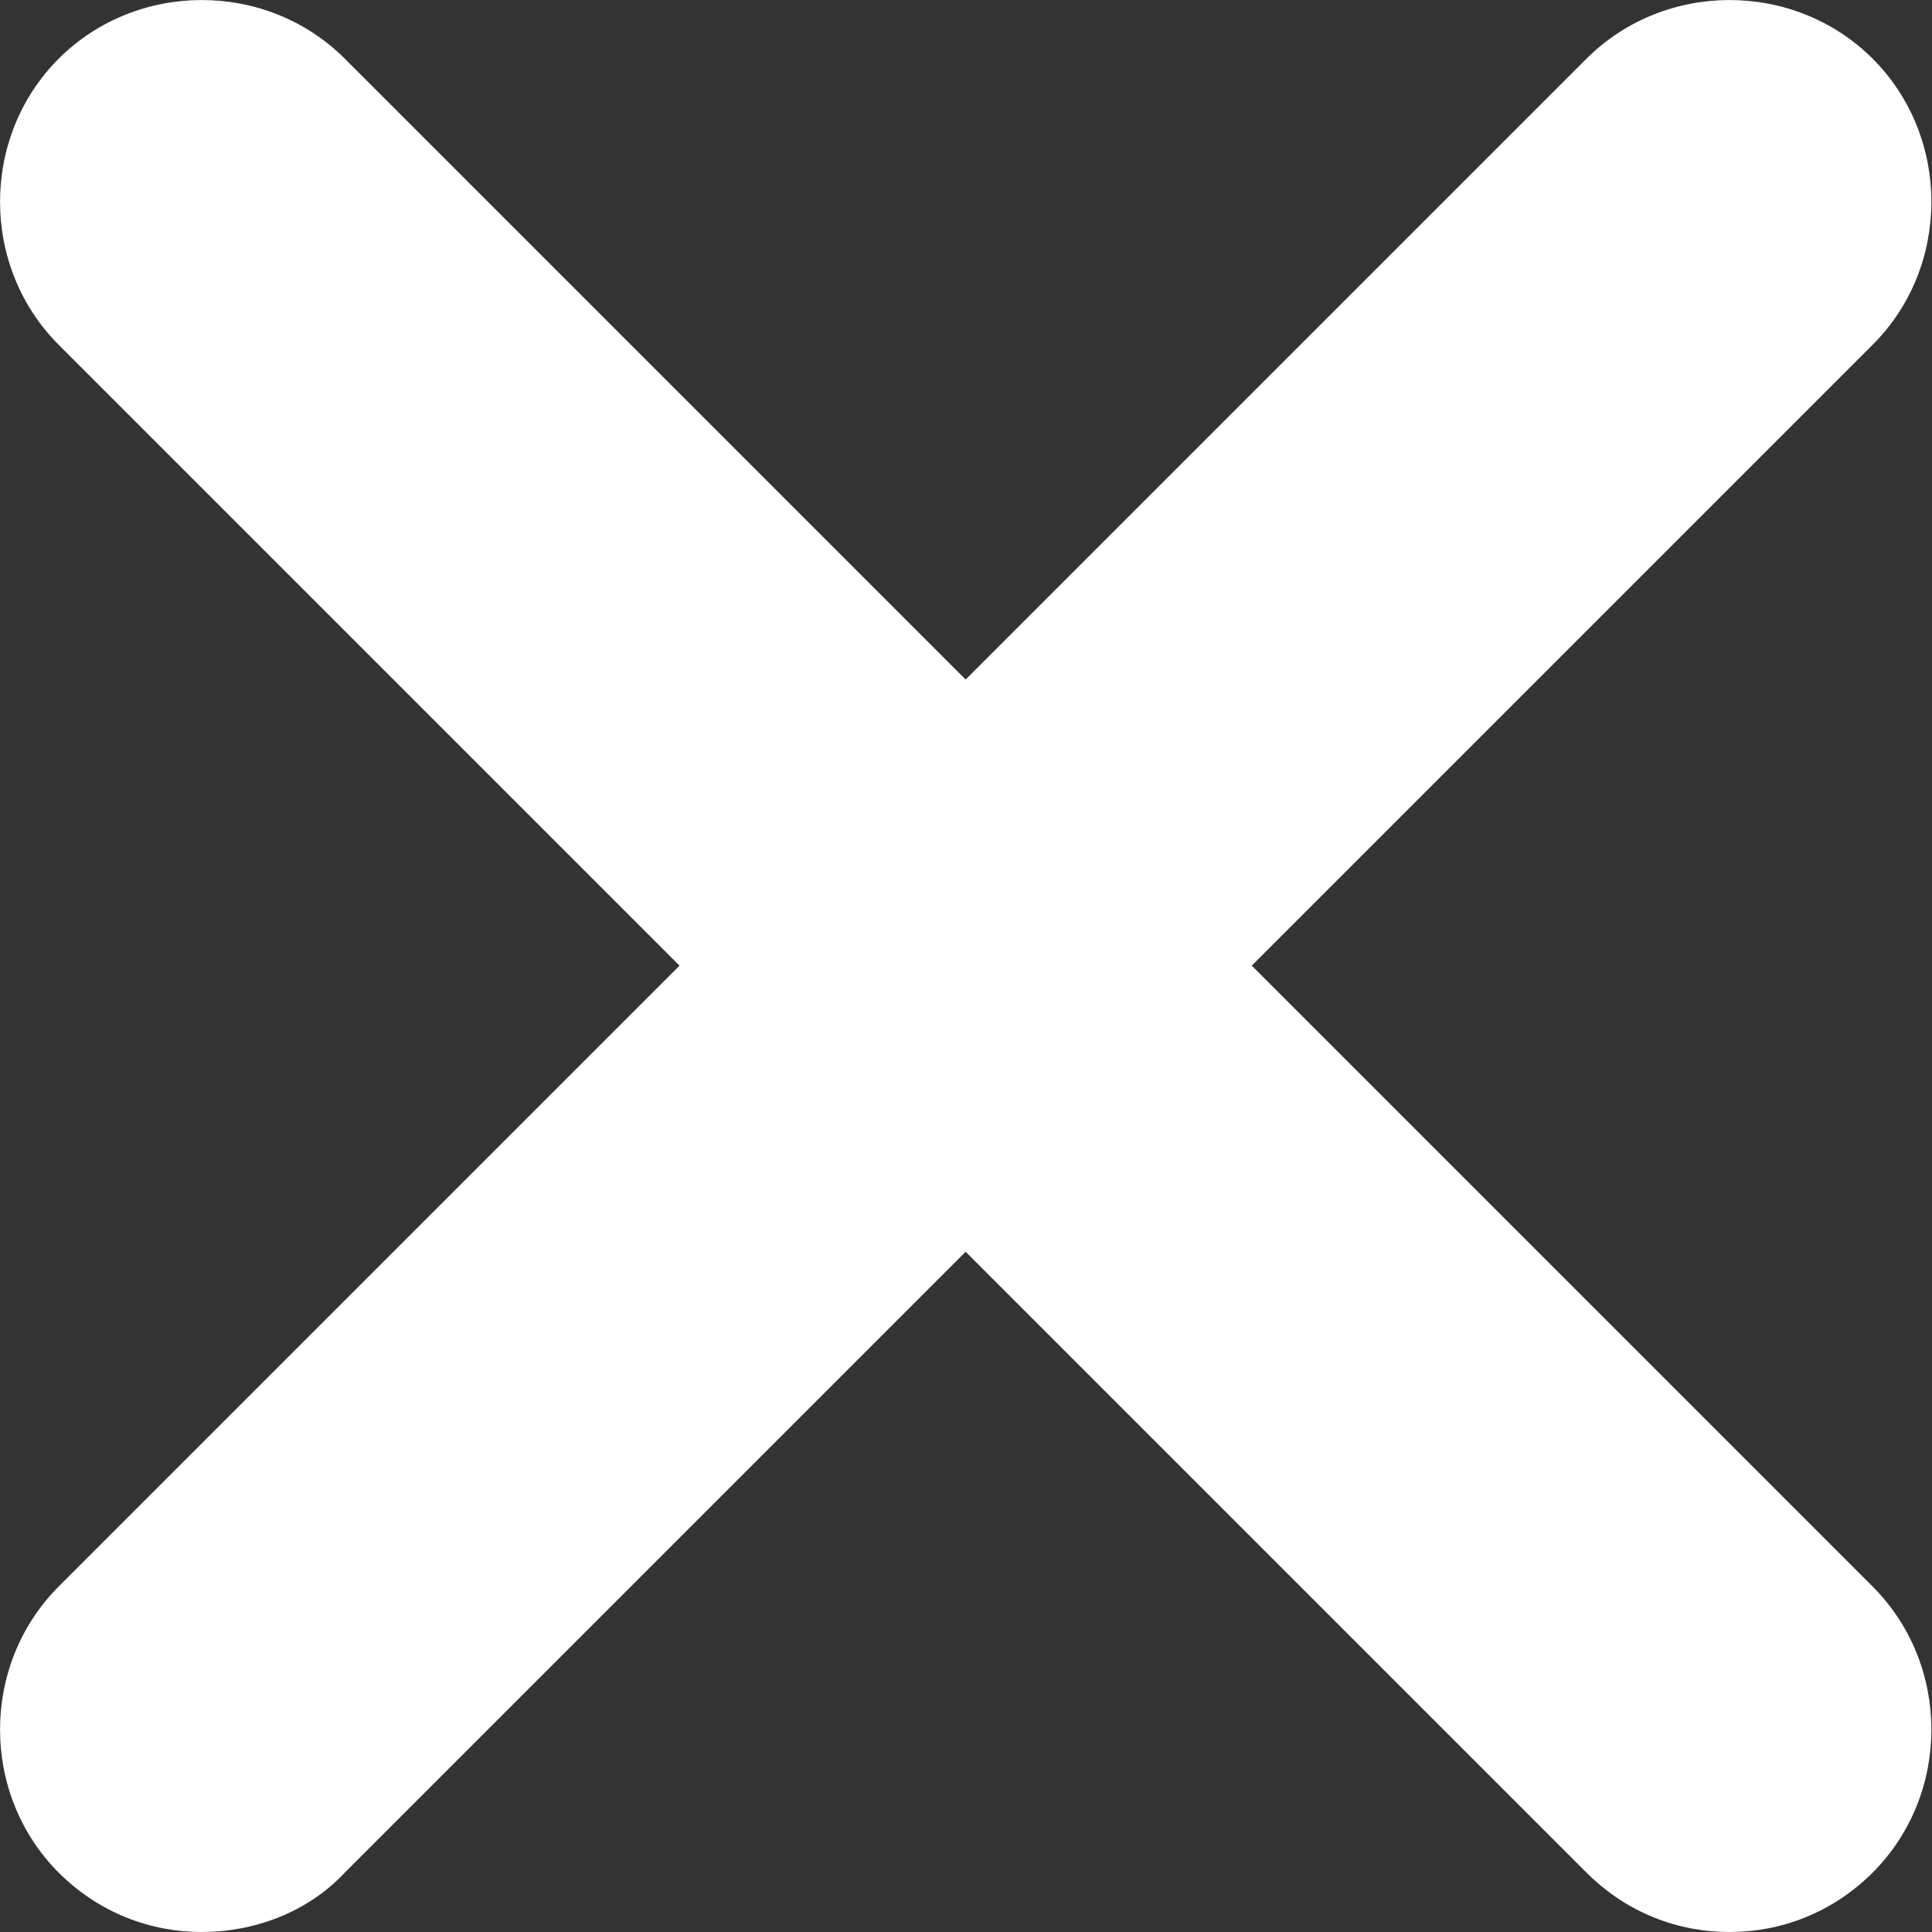 <svg width="11" height="11" viewBox="0 0 11 11" fill="none" xmlns="http://www.w3.org/2000/svg">
<rect x="0" y="0" width="11" height="11" fill="#333333" stroke="none"/>
<path d="M1.149 11C0.857 11 0.565 10.892 0.334 10.662C-0.111 10.216 -0.111 9.479 0.334 9.033L9.033 0.334C9.479 -0.111 10.216 -0.111 10.662 0.334C11.108 0.78 11.108 1.518 10.662 1.963L1.963 10.662C1.748 10.892 1.441 11 1.149 11Z" fill="white"/>
<path d="M9.847 11C9.555 11 9.263 10.892 9.033 10.662L0.334 1.963C-0.111 1.518 -0.111 0.78 0.334 0.334C0.78 -0.111 1.518 -0.111 1.963 0.334L10.662 9.033C11.108 9.479 11.108 10.216 10.662 10.662C10.431 10.892 10.139 11 9.847 11Z" fill="white"/>
</svg>
